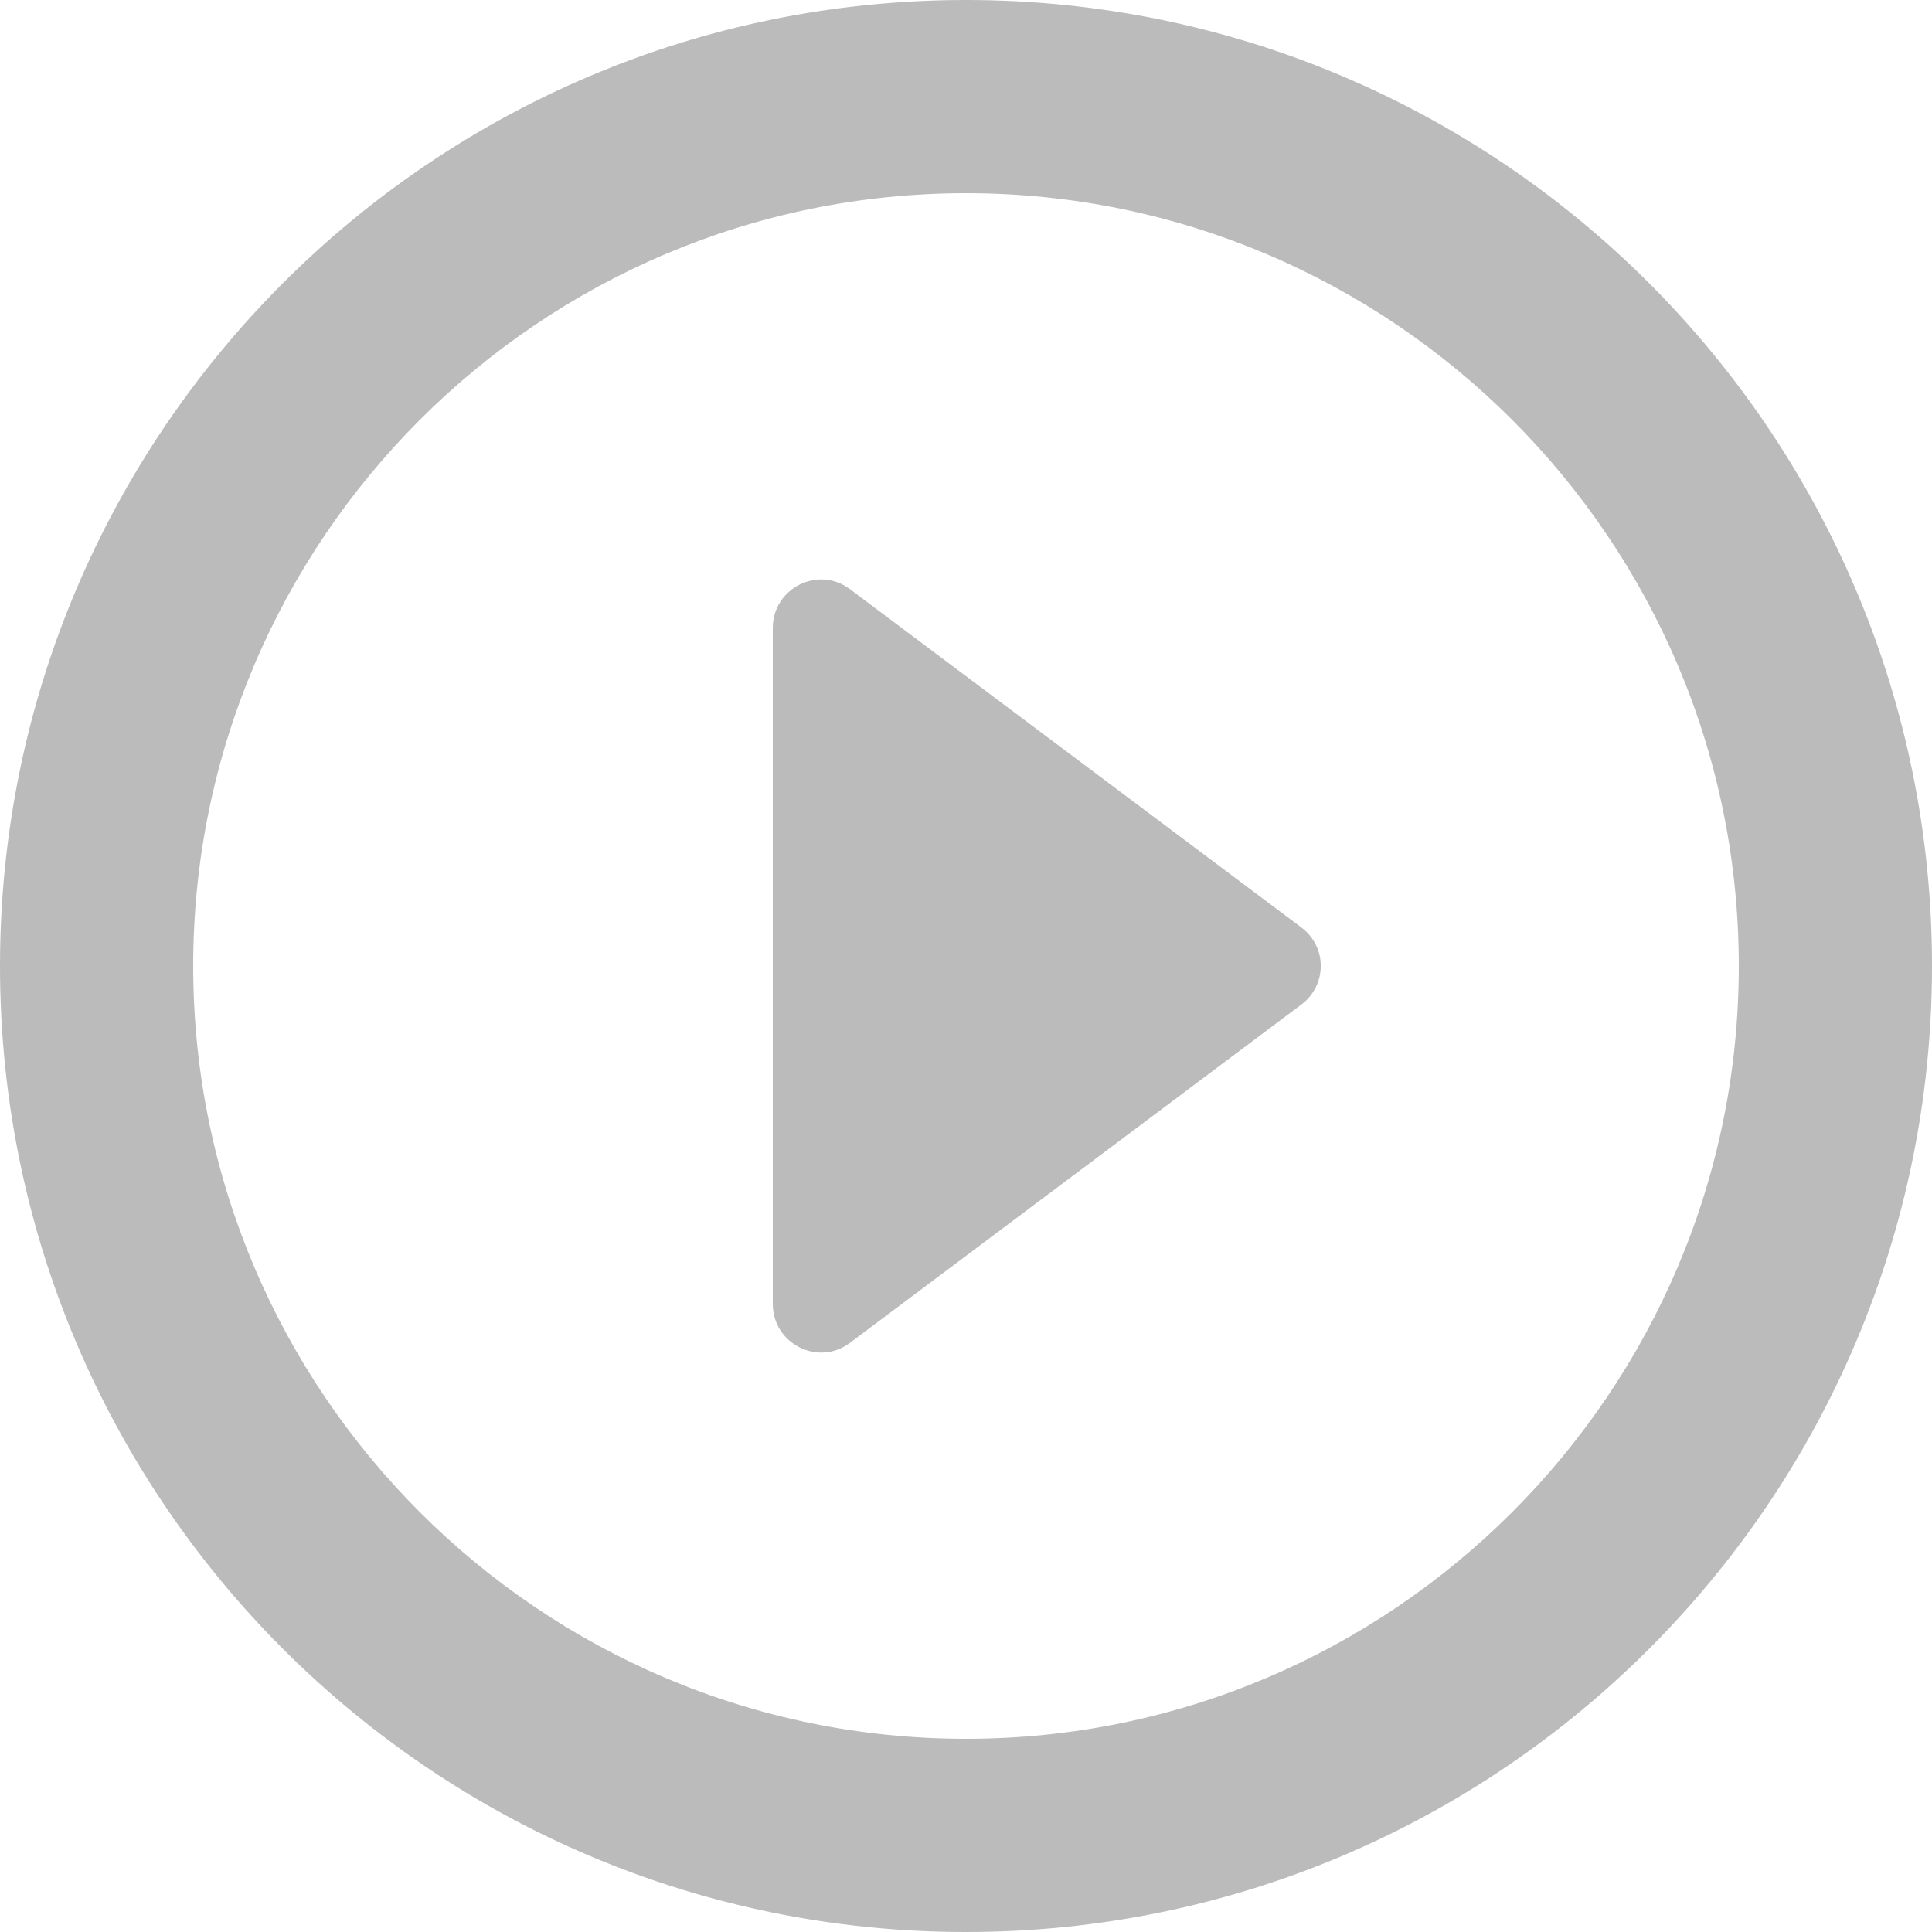 <svg width="18" height="18" viewBox="0 0 18 18" fill="none" xmlns="http://www.w3.org/2000/svg">
<path d="M7.92 12.51L12.123 9.36C12.366 9.18 12.366 8.82 12.123 8.64L7.92 5.49C7.623 5.265 7.2 5.481 7.2 5.85V12.15C7.2 12.519 7.623 12.735 7.92 12.51ZM9 0C4.032 0 0 4.032 0 9C0 13.968 4.032 18 9 18C13.968 18 18 13.968 18 9C18 4.032 13.968 0 9 0ZM9 16.2C5.031 16.2 1.8 12.969 1.8 9C1.8 5.031 5.031 1.8 9 1.8C12.969 1.8 16.2 5.031 16.2 9C16.2 12.969 12.969 16.2 9 16.2Z" fill="#BBBBBB"/>
</svg>
